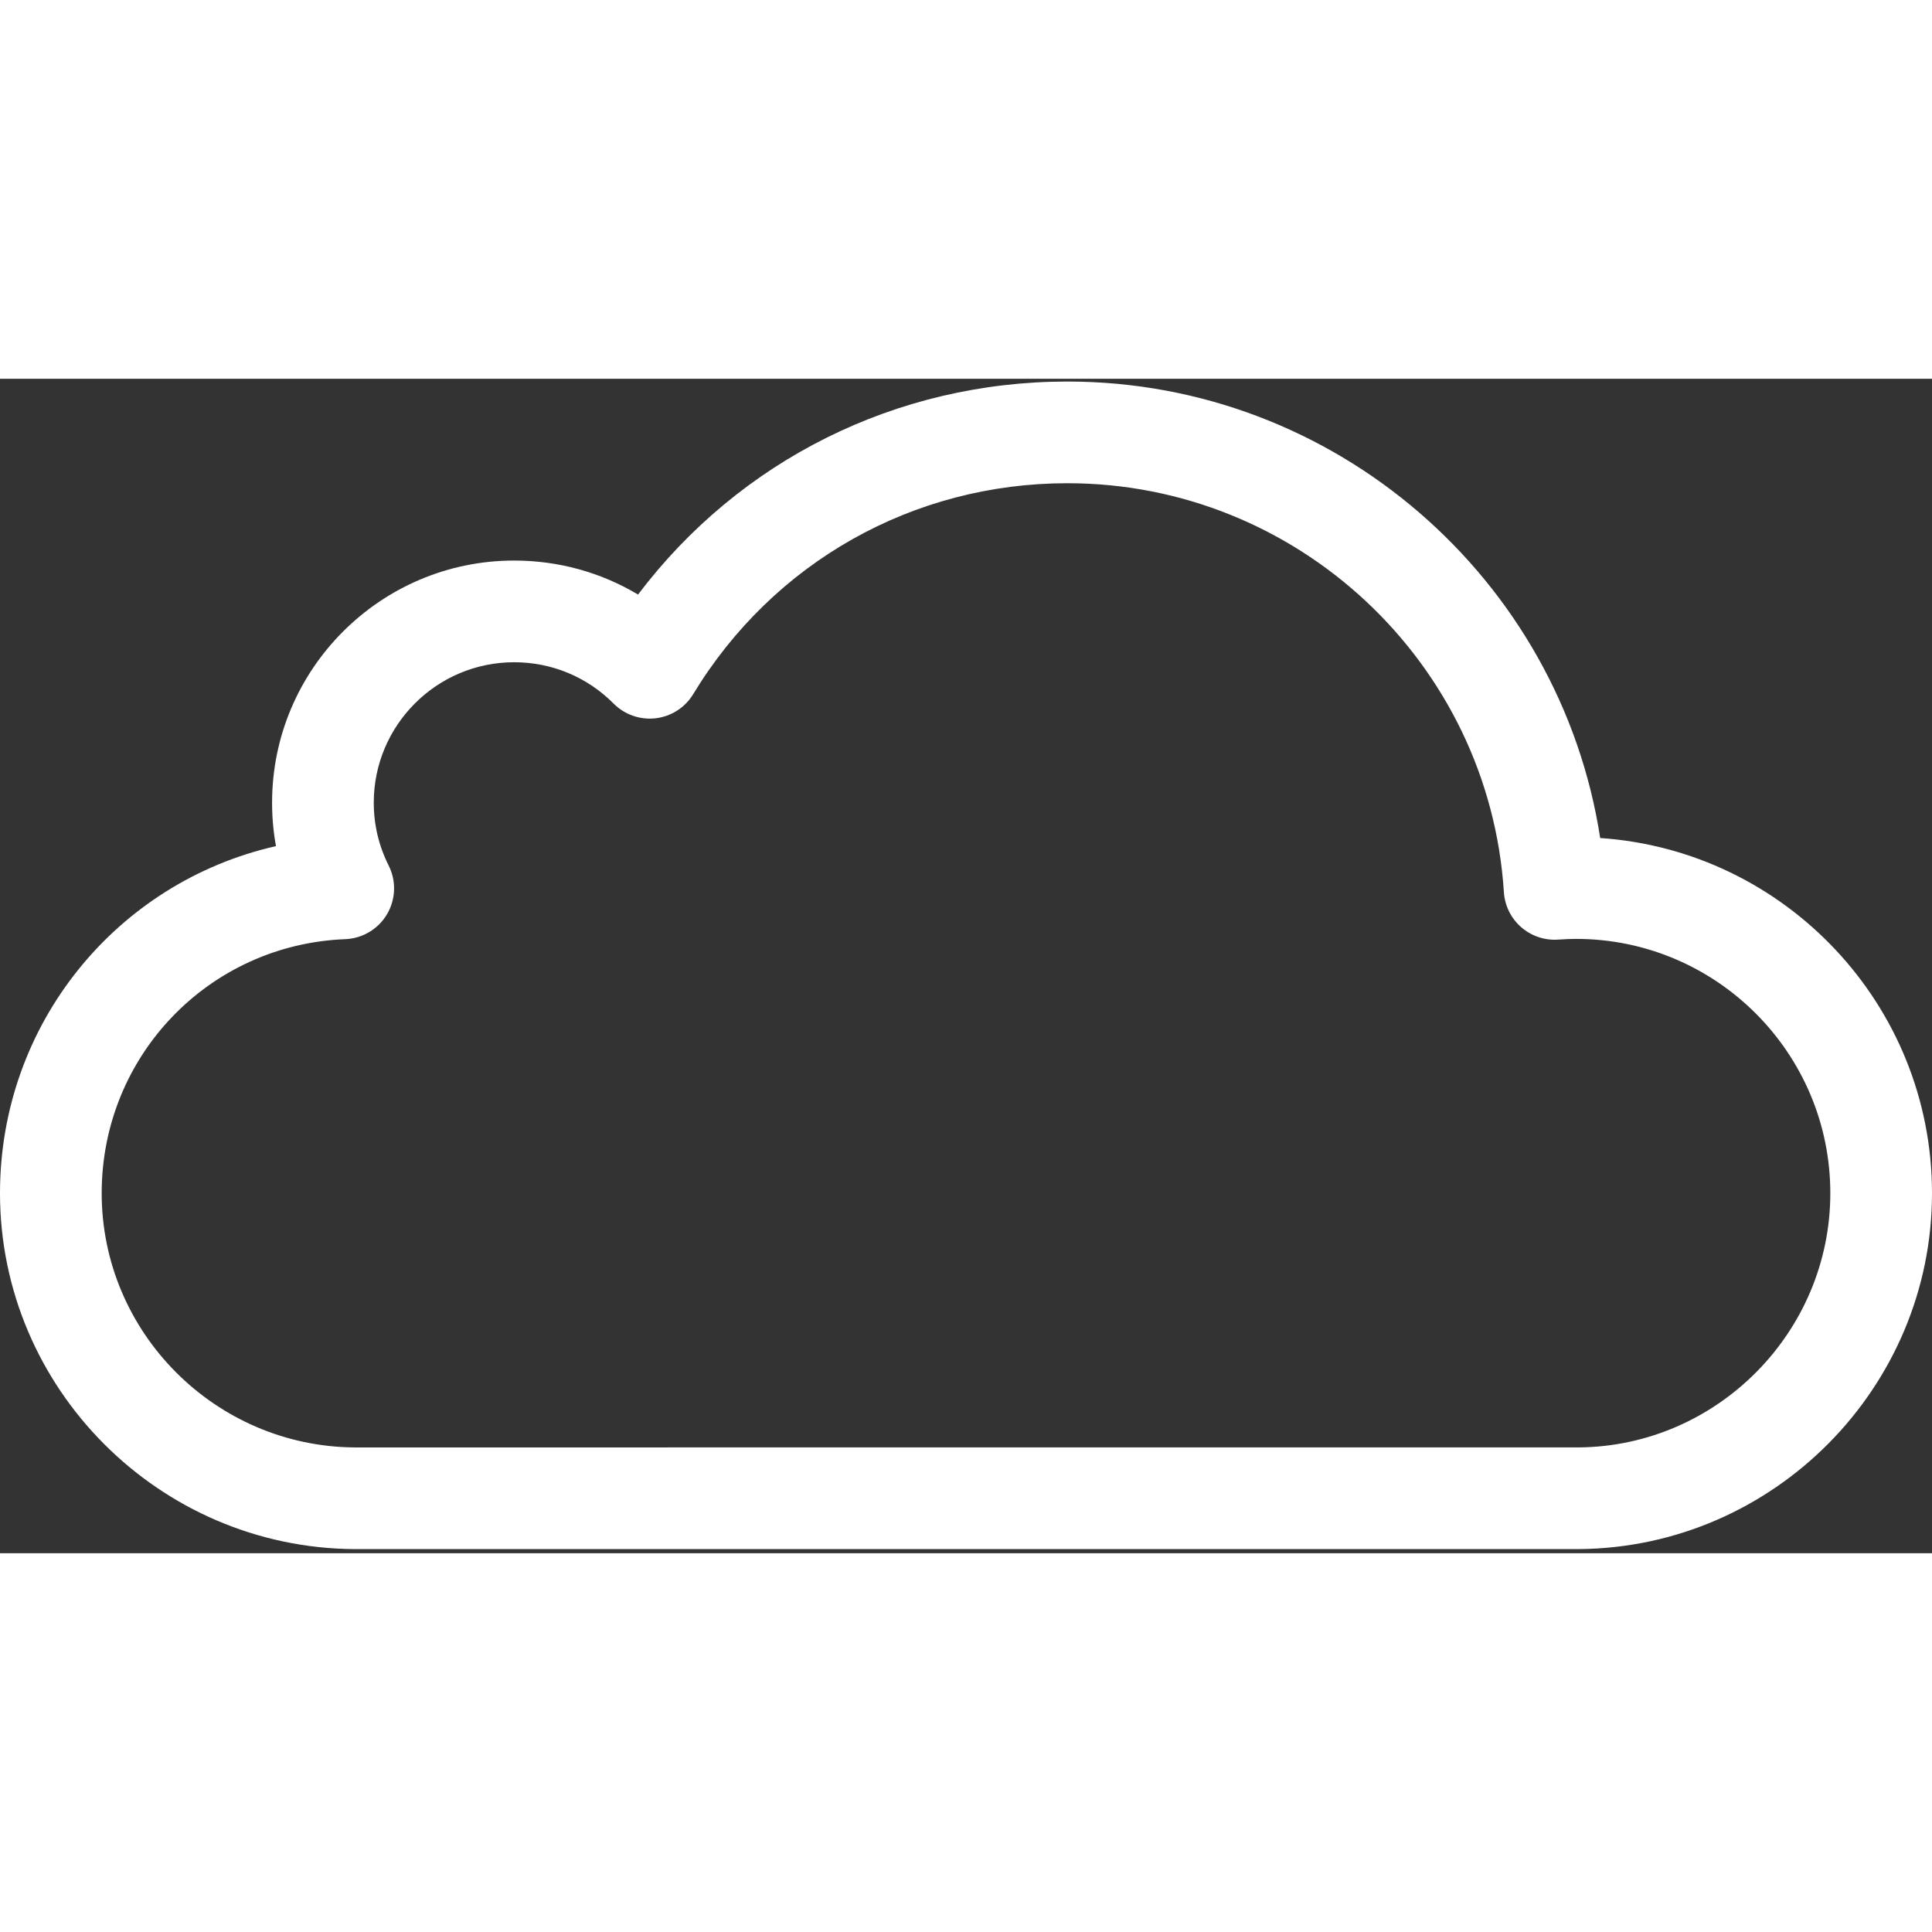 <svg   width="50" height="50" viewBox="0 0 380 231" fill="none" xmlns="http://www.w3.org/2000/svg">
<rect x="0" y="0" width="380" height="231" fill="#333333" stroke="none"/>
<path d="M69.717 230.192C31.245 229.939 0 198.534 0 160.186C0 126.862 22.987 99.006 54.279 91.923C53.77 89.124 53.515 86.268 53.515 83.364C53.515 57.112 74.873 35.754 101.125 35.754C109.845 35.754 118.203 38.081 125.495 42.442C145.476 16.019 176.307 0.544 209.956 0.544C262.544 0.544 306.871 39.283 314.736 90.329C351.134 92.781 380 123.176 380 160.186C380 198.408 348.904 229.811 310.682 230.187L69.717 230.192ZM101.125 55.754C85.901 55.754 73.515 68.14 73.515 83.364C73.515 87.707 74.501 91.871 76.445 95.738C77.972 98.775 77.851 102.38 76.124 105.309C74.398 108.237 71.302 110.088 67.905 110.222C41.042 111.283 20 133.229 20 160.186C20 187.579 42.333 210.012 69.783 210.192L310.583 210.188C337.788 209.919 360 187.488 360 160.186C360 132.606 337.562 110.169 309.983 110.169C308.956 110.169 307.838 110.213 306.468 110.309C303.814 110.494 301.194 109.611 299.191 107.859C297.188 106.107 295.966 103.628 295.795 100.973C292.902 55.873 255.197 20.544 209.956 20.544C179.616 20.544 152.097 36.053 136.342 62.03C134.747 64.66 132.03 66.41 128.976 66.774C125.923 67.135 122.87 66.078 120.701 63.897C115.479 58.645 108.527 55.754 101.125 55.754Z" fill="white"/>
</svg>



